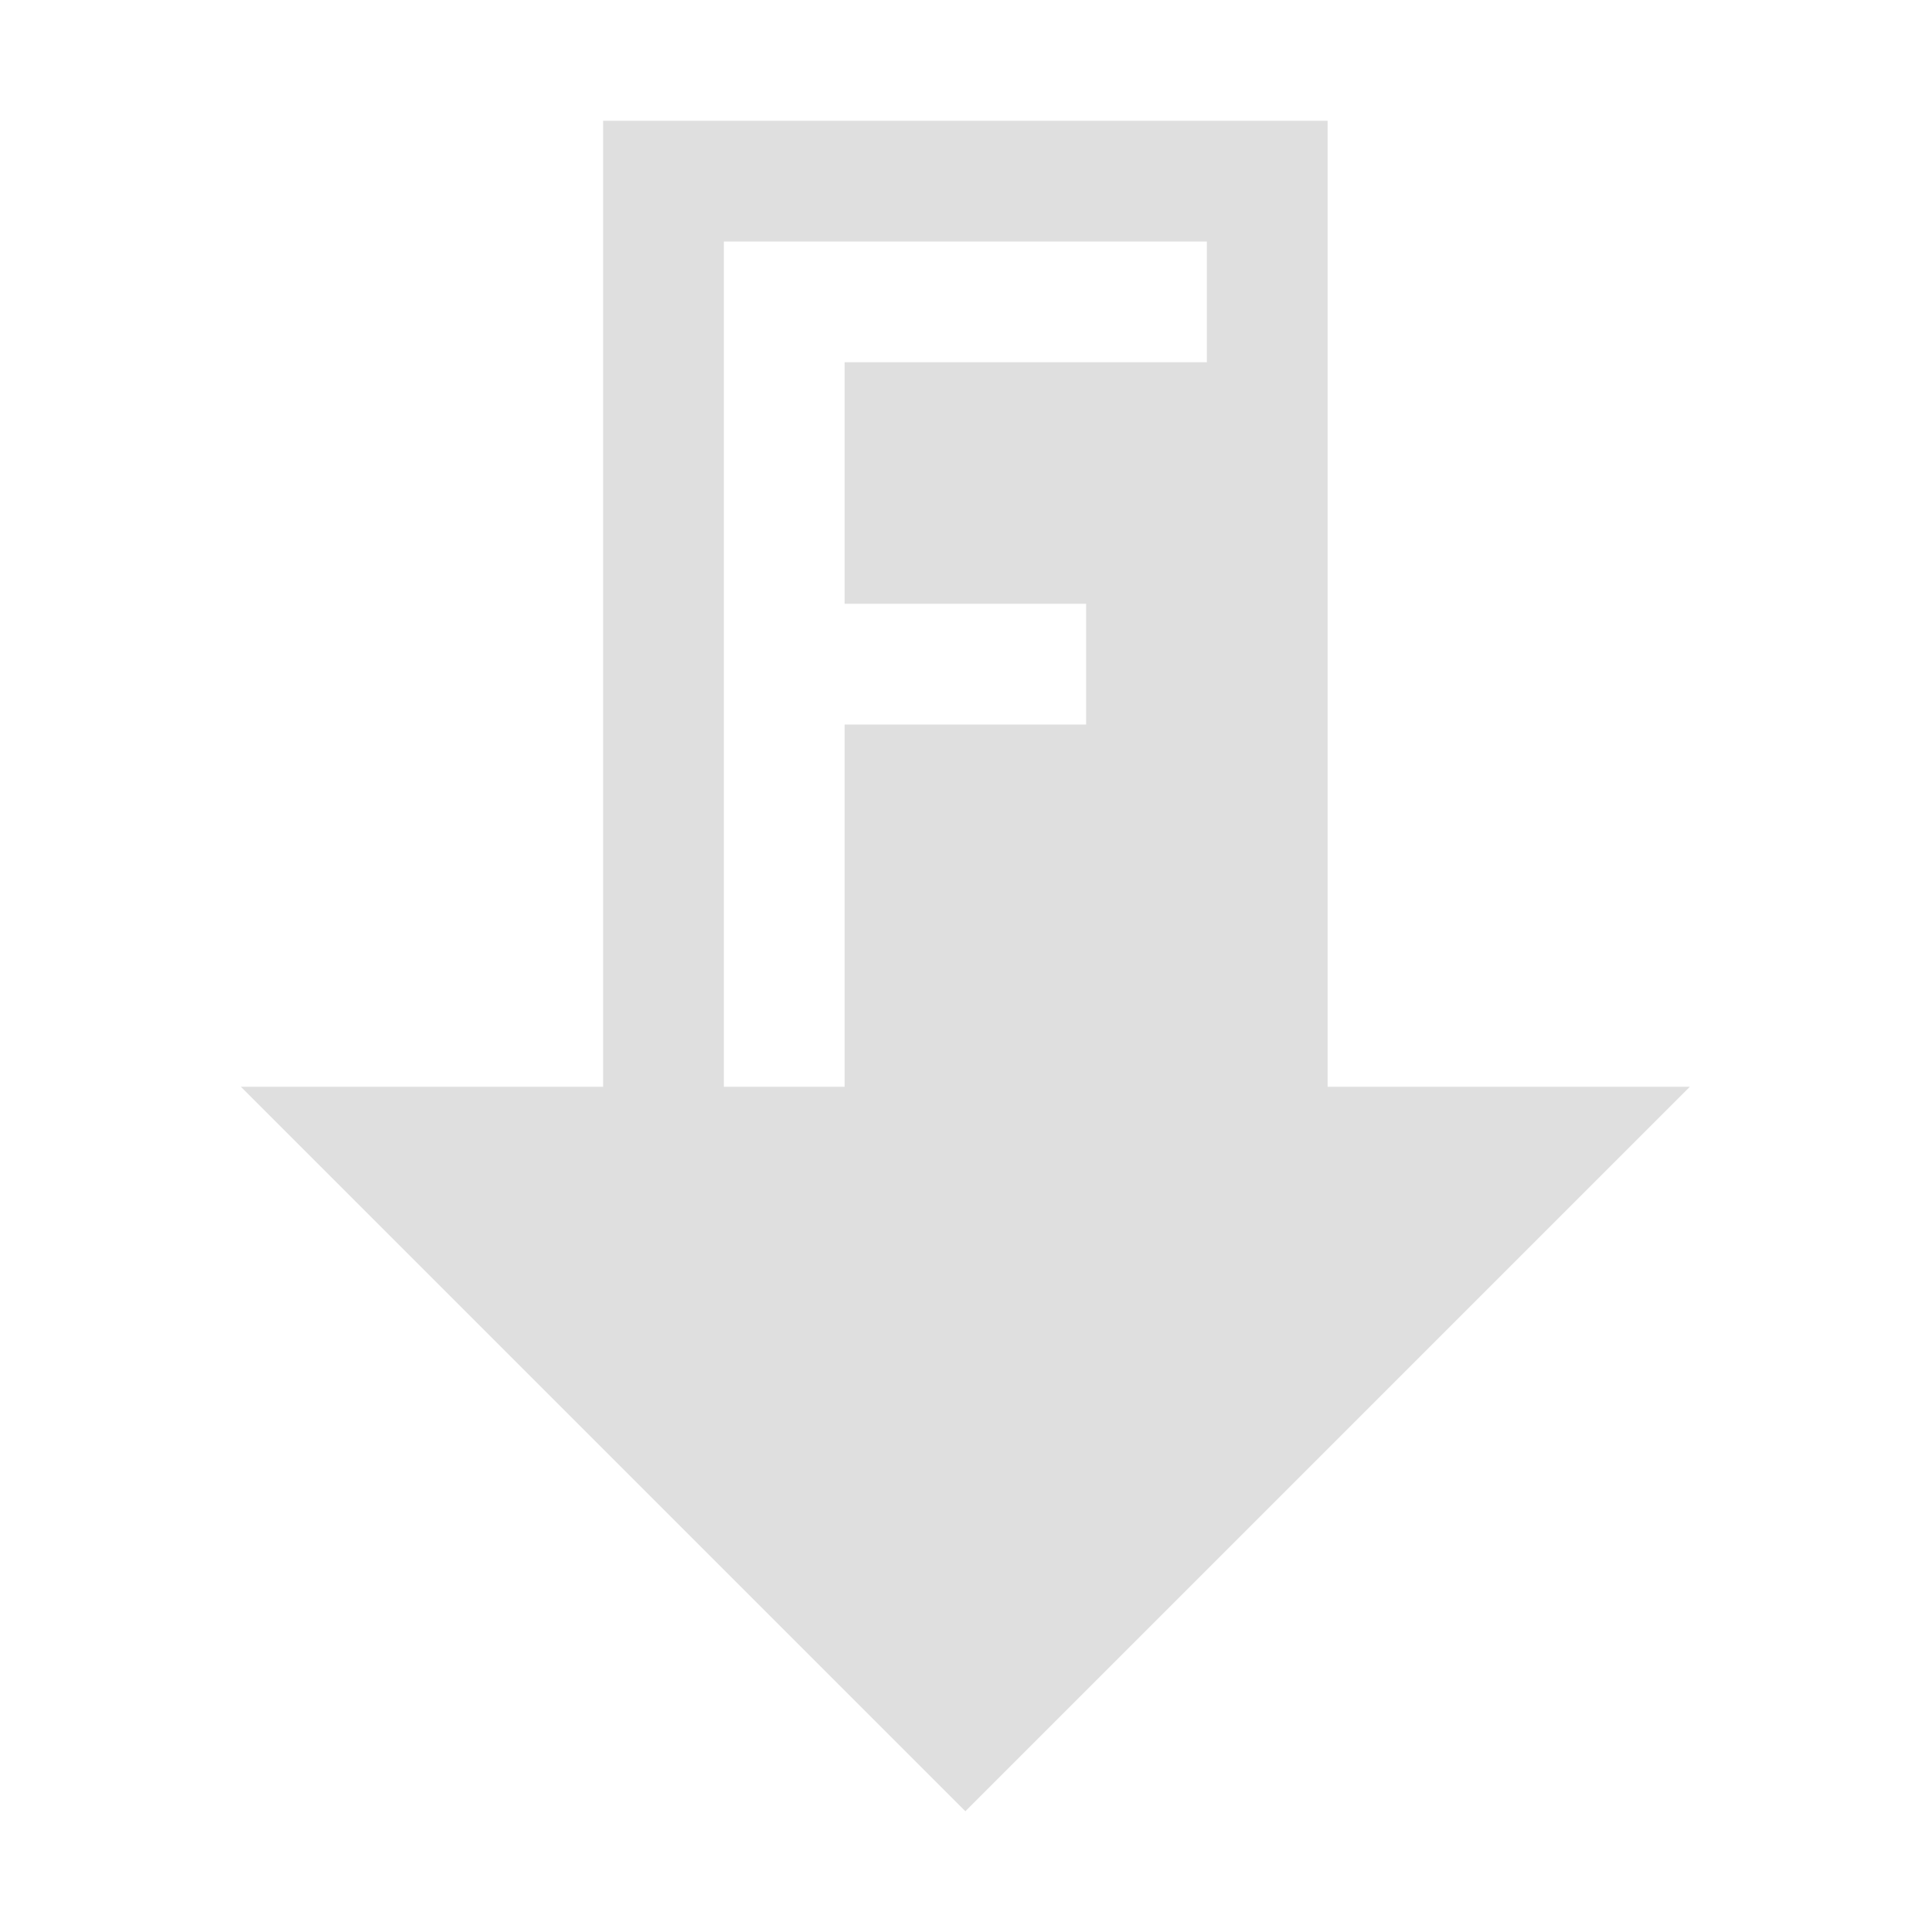 
<svg xmlns="http://www.w3.org/2000/svg" xmlns:xlink="http://www.w3.org/1999/xlink" width="24px" height="24px" viewBox="0 0 24 24" version="1.1">
<g id="surface1">
<path style=" stroke:none;fill-rule:nonzero;fill:rgb(87.451%,87.451%,87.451%);fill-opacity:1;" d="M 7.492 1.5 L 7.492 13.5 L 2.992 13.5 L 11.992 22.5 L 20.992 13.5 L 16.492 13.5 L 16.492 1.5 Z M 8.992 3 L 14.992 3 L 14.992 4.5 L 10.492 4.5 L 10.492 7.5 L 13.492 7.5 L 13.492 9 L 10.492 9 L 10.492 13.5 L 8.992 13.5 Z M 8.992 3 "/>
</g>
</svg>
